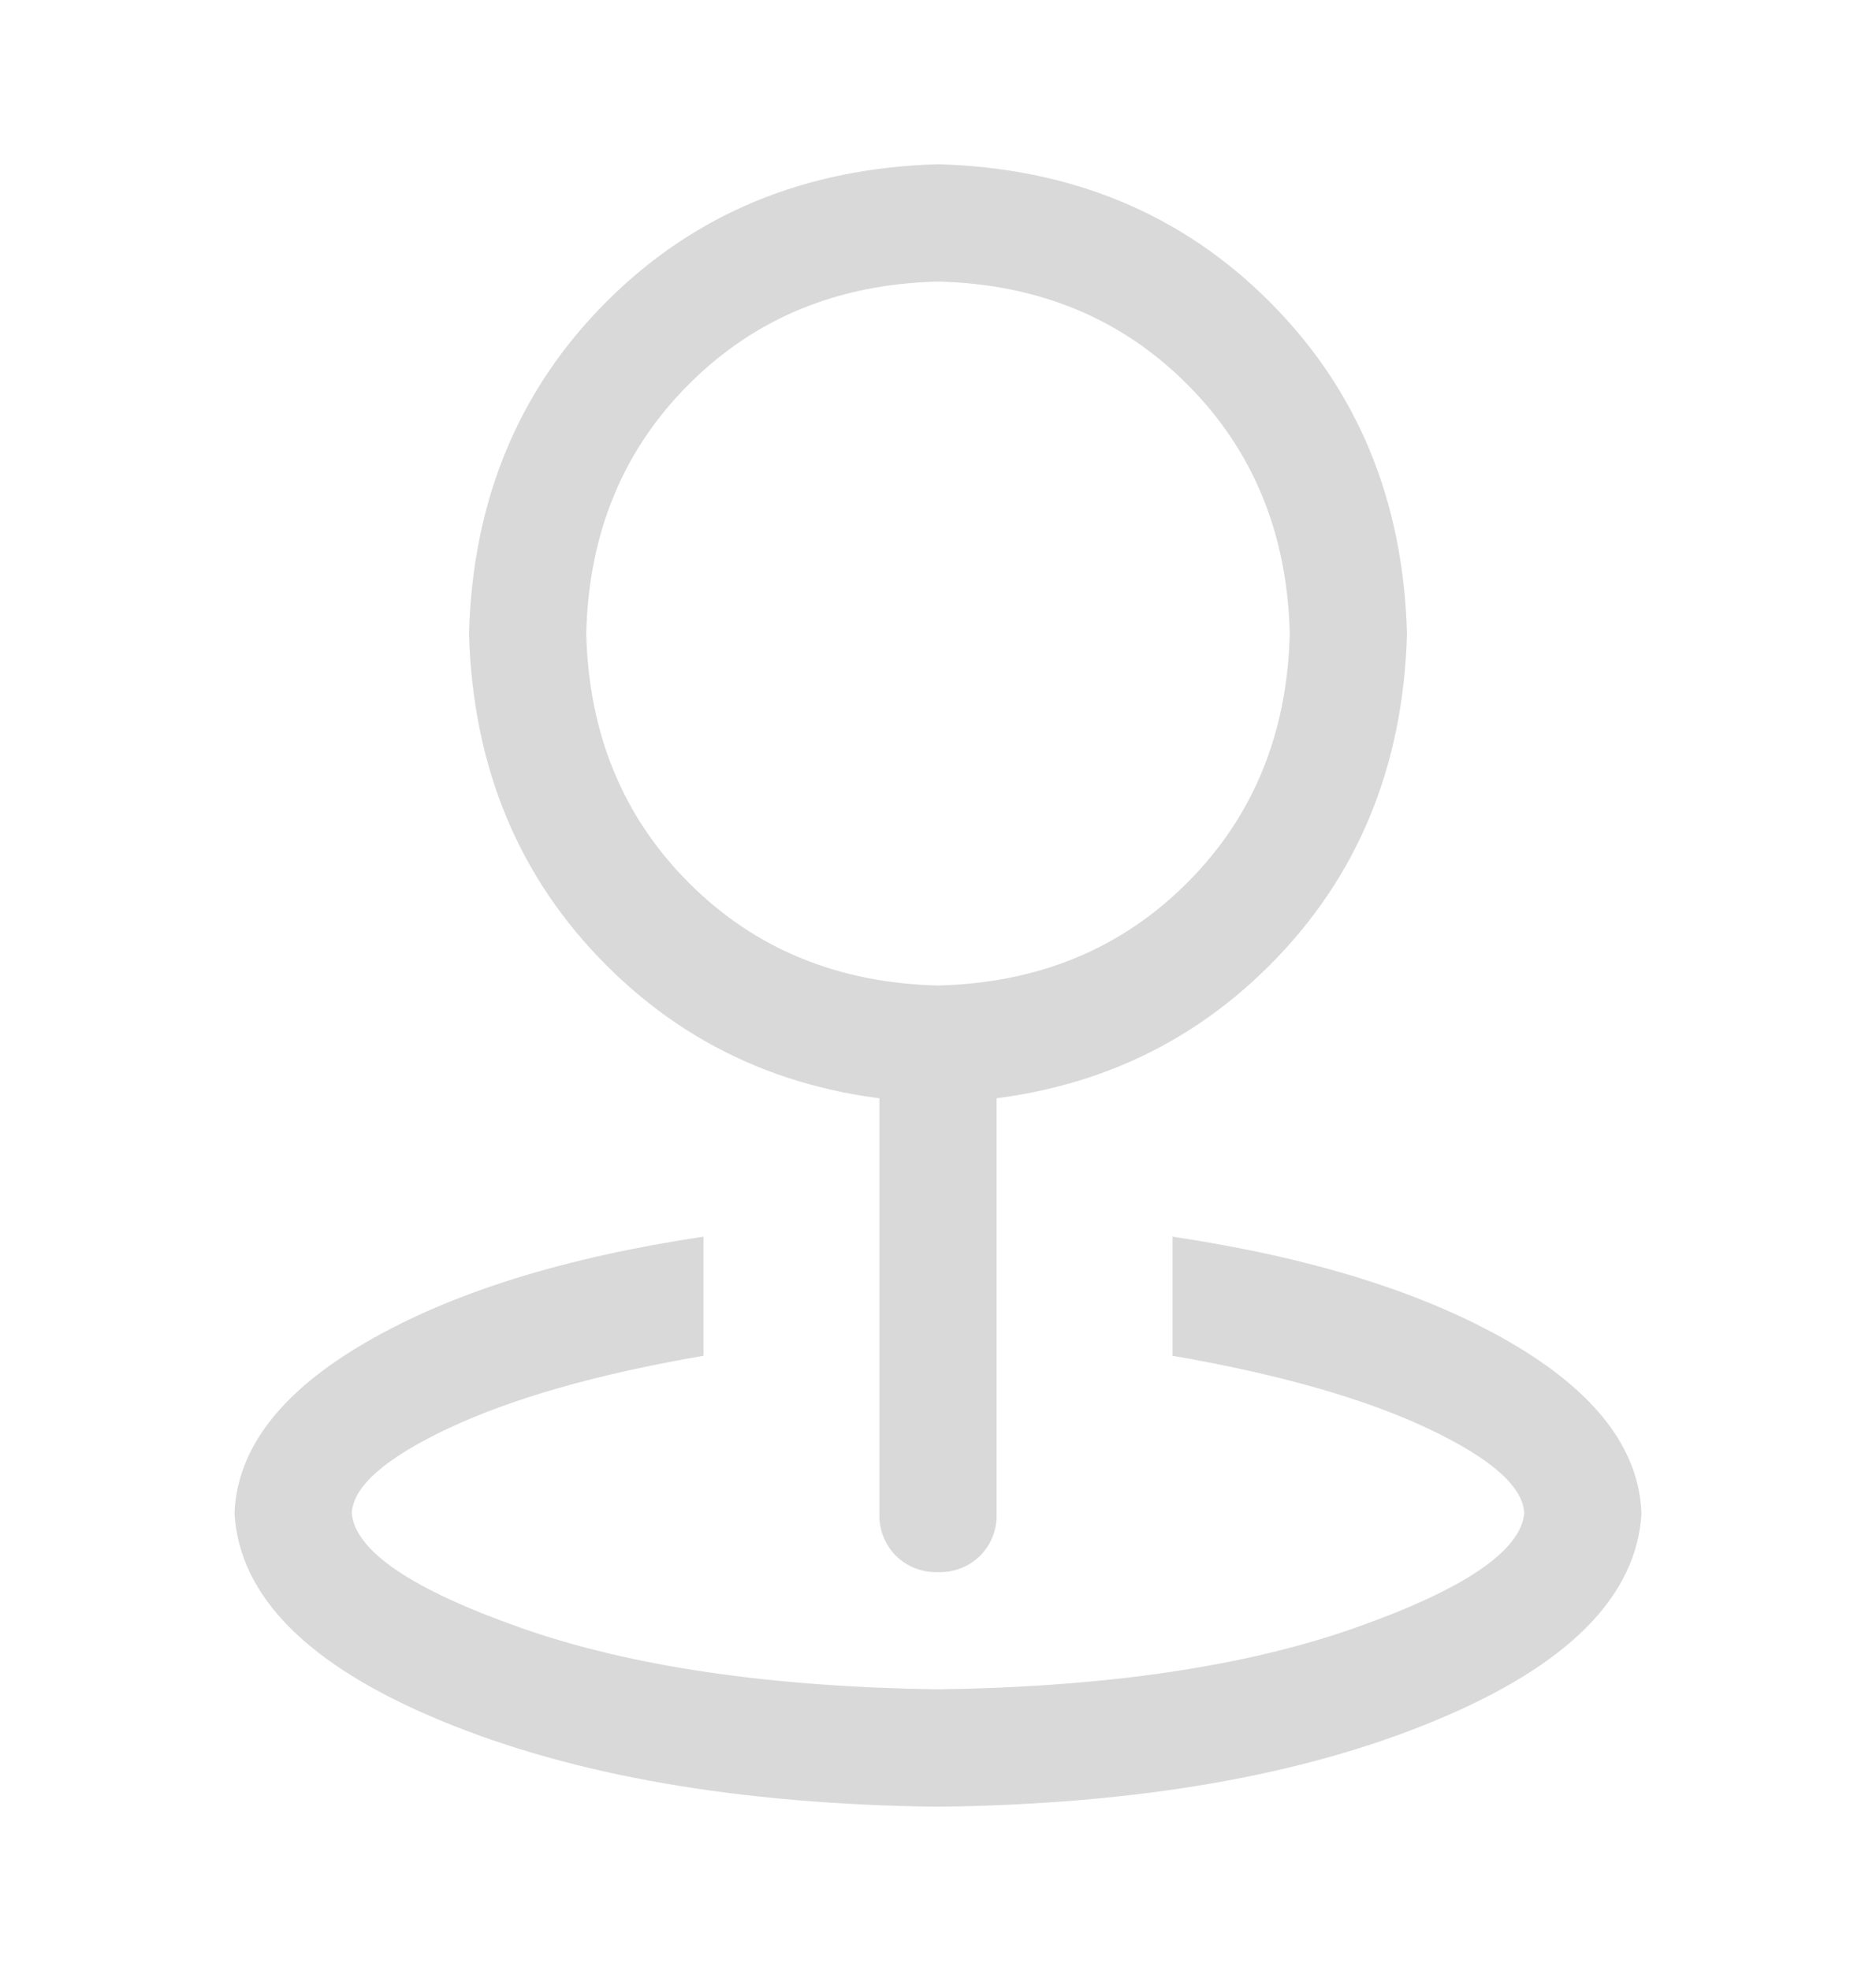 <svg width="20" height="21" viewBox="0 0 20 21" fill="none" xmlns="http://www.w3.org/2000/svg">
<path d="M10 10.5C11.068 10.474 11.954 10.109 12.656 9.406C13.359 8.704 13.724 7.819 13.75 6.75C13.724 5.683 13.359 4.796 12.656 4.094C11.954 3.391 11.069 3.026 10 3C8.932 3.026 8.046 3.391 7.344 4.094C6.641 4.796 6.276 5.681 6.25 6.75C6.276 7.817 6.641 8.704 7.344 9.406C8.046 10.109 8.931 10.474 10 10.5ZM10 11.75C8.581 11.711 7.402 11.223 6.465 10.285C5.527 9.348 5.04 8.169 5 6.75C5.039 5.331 5.527 4.152 6.465 3.215C7.402 2.277 8.581 1.79 10 1.75C11.419 1.789 12.598 2.277 13.535 3.215C14.473 4.152 14.96 5.331 15 6.75C14.961 8.169 14.473 9.348 13.535 10.285C12.598 11.223 11.419 11.71 10 11.75ZM10 10.5C10.182 10.5 10.332 10.559 10.45 10.675C10.566 10.793 10.625 10.943 10.625 11.125V16.125C10.628 16.208 10.614 16.291 10.584 16.368C10.554 16.445 10.508 16.516 10.45 16.575C10.391 16.633 10.32 16.679 10.243 16.709C10.166 16.739 10.083 16.753 10 16.75C9.917 16.753 9.834 16.739 9.757 16.709C9.68 16.679 9.609 16.633 9.55 16.575C9.492 16.516 9.446 16.445 9.416 16.368C9.386 16.291 9.372 16.208 9.375 16.125V11.125C9.375 10.943 9.434 10.793 9.55 10.675C9.609 10.617 9.68 10.571 9.757 10.541C9.834 10.511 9.917 10.497 10 10.5ZM7.5 13.175V14.445C6.367 14.64 5.463 14.898 4.785 15.216C4.107 15.535 3.763 15.838 3.75 16.124C3.789 16.527 4.391 16.935 5.556 17.345C6.723 17.755 8.204 17.973 10 17.999C11.797 17.974 13.279 17.755 14.443 17.345C15.607 16.935 16.21 16.527 16.25 16.124C16.238 15.838 15.893 15.535 15.215 15.216C14.537 14.898 13.633 14.641 12.5 14.445V13.176C13.985 13.398 15.182 13.771 16.094 14.299C17.005 14.826 17.474 15.435 17.5 16.125C17.448 17.01 16.715 17.746 15.303 18.331C13.89 18.919 12.123 19.224 10 19.25C7.878 19.224 6.11 18.918 4.697 18.331C3.285 17.746 2.553 17.01 2.5 16.125C2.526 15.435 2.995 14.826 3.906 14.299C4.817 13.771 6.015 13.398 7.5 13.176V13.175Z" fill="#D9D9D9"/>
</svg>
